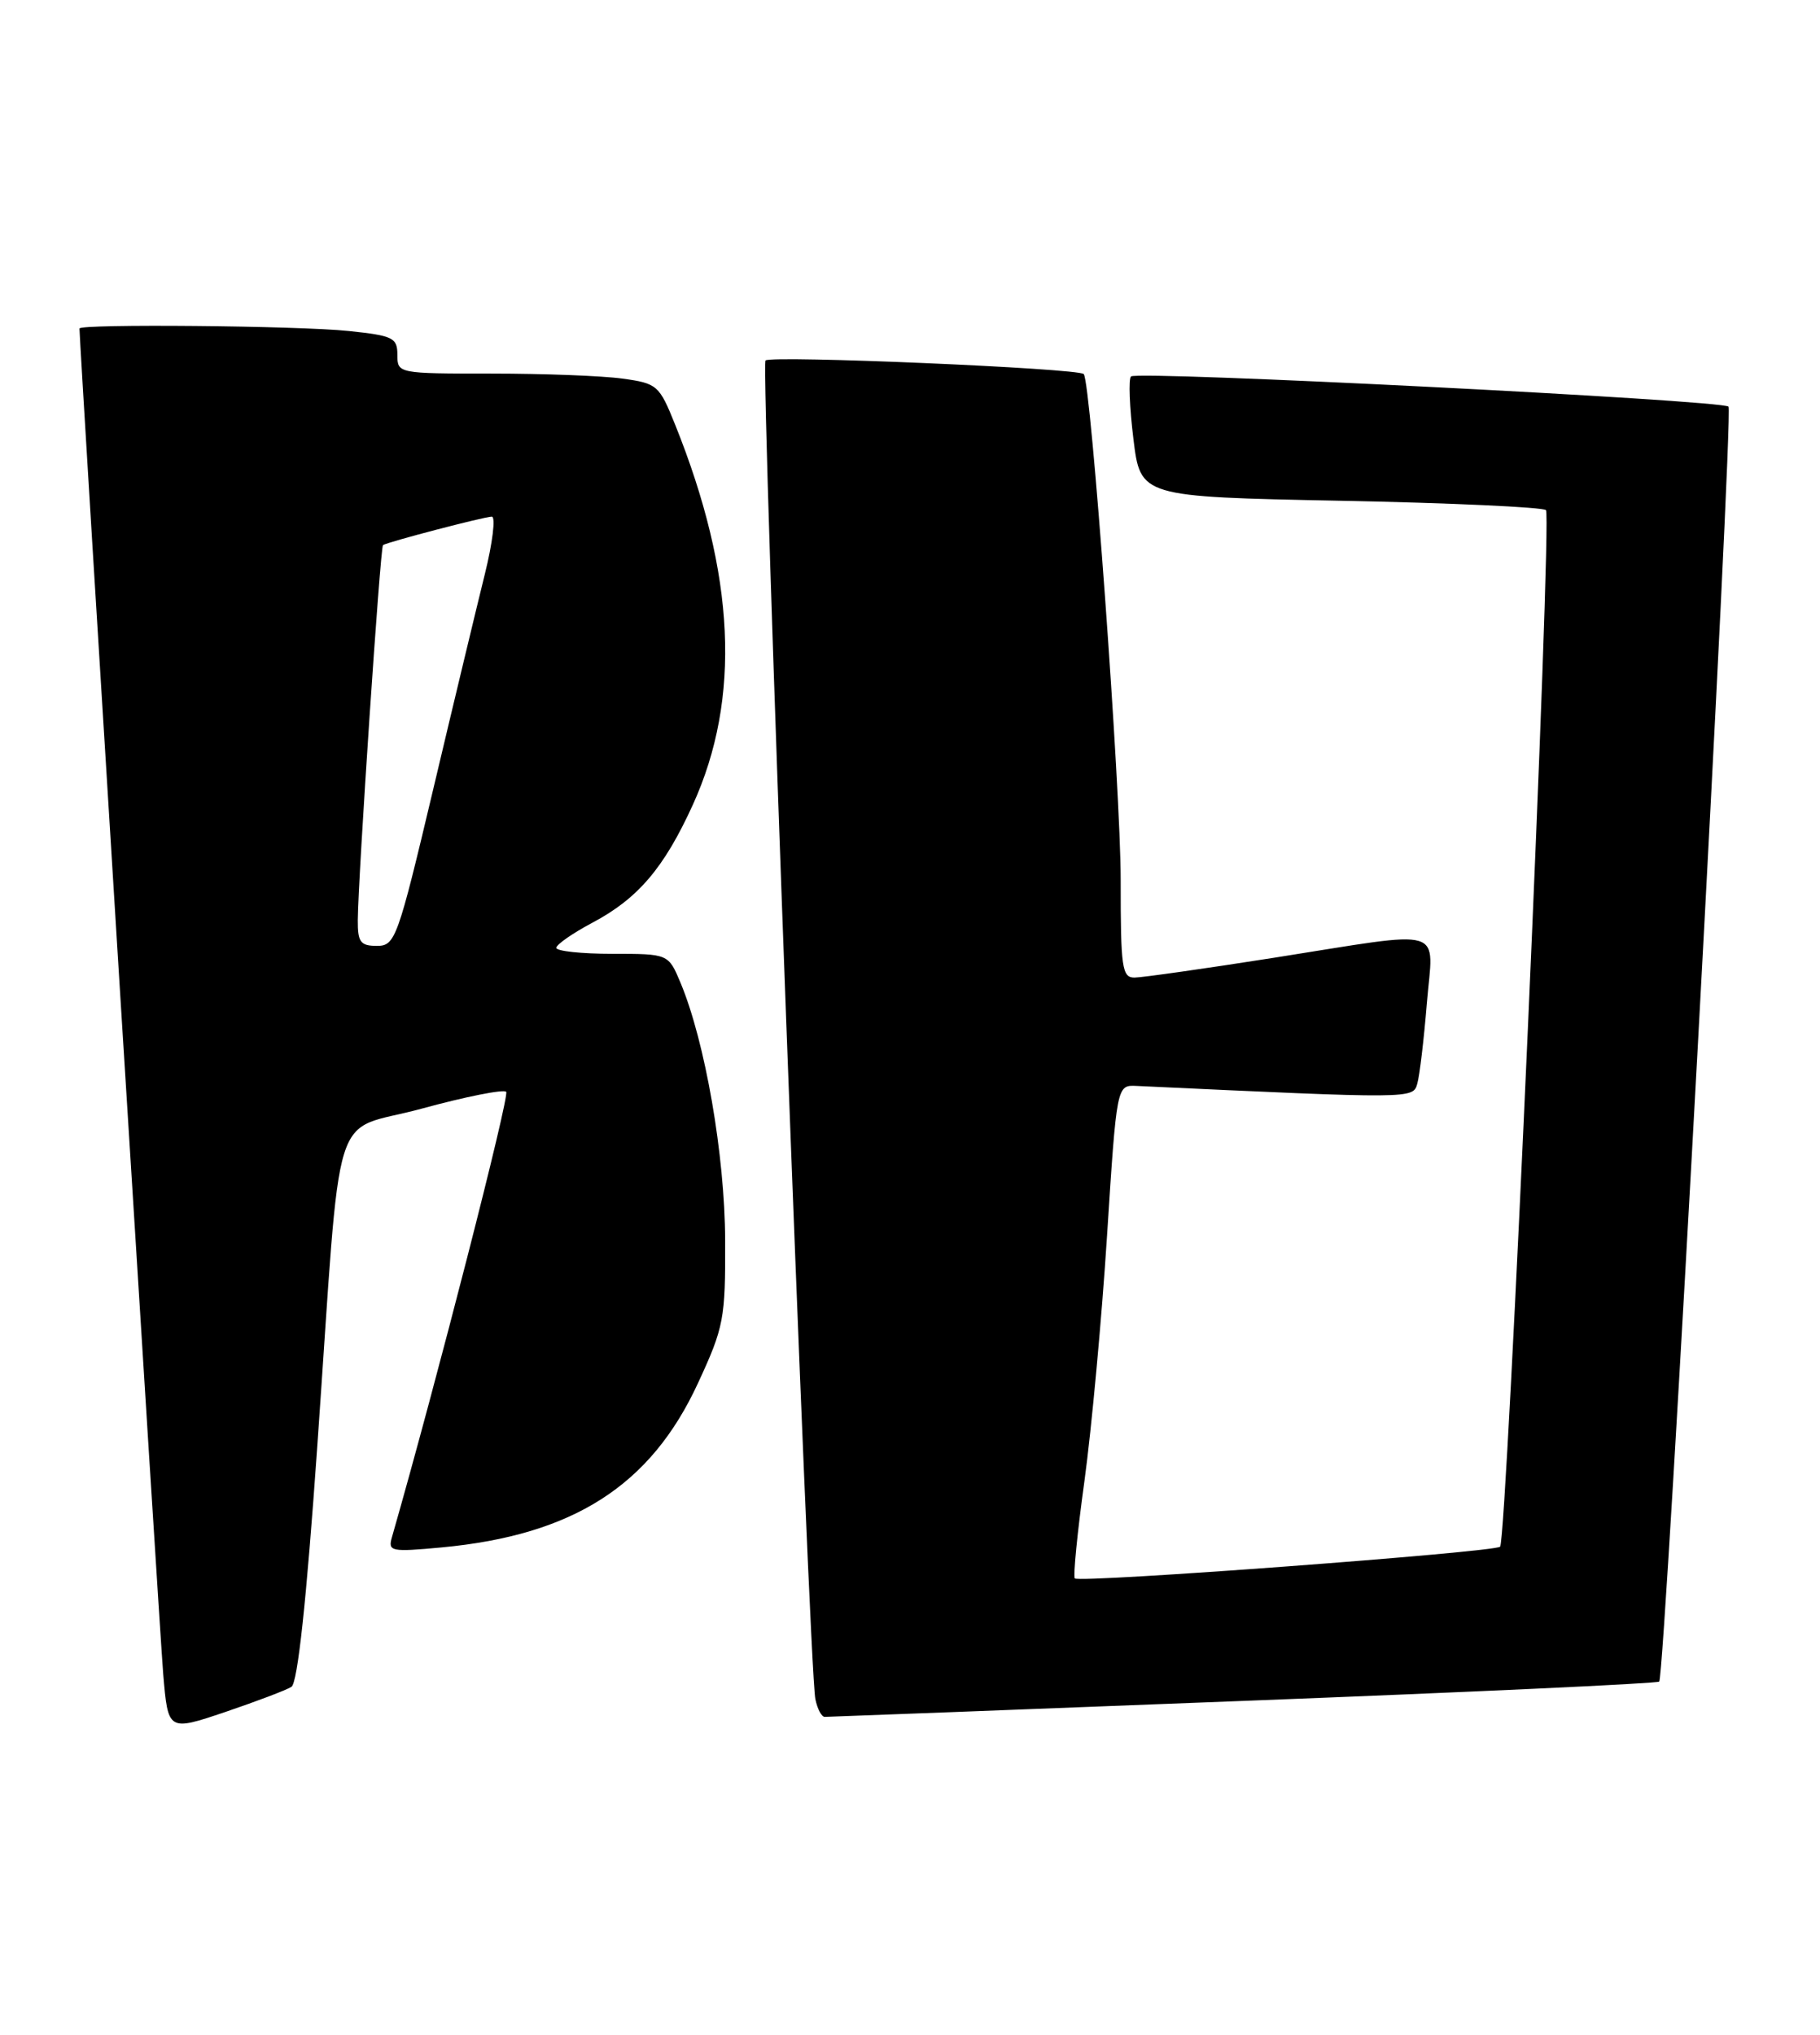 <?xml version="1.0" encoding="UTF-8" standalone="no"?>
<!DOCTYPE svg PUBLIC "-//W3C//DTD SVG 1.1//EN" "http://www.w3.org/Graphics/SVG/1.1/DTD/svg11.dtd" >
<svg xmlns="http://www.w3.org/2000/svg" xmlns:xlink="http://www.w3.org/1999/xlink" version="1.1" viewBox="0 0 229 256">
 <g >
 <path fill="currentColor"
d=" M 36.67 212.22 C 37.45 211.73 38.56 201.42 39.92 181.99 C 43.06 137.29 41.39 142.68 53.09 139.47 C 58.58 137.97 63.35 137.02 63.69 137.36 C 64.16 137.83 54.90 173.92 49.31 193.41 C 48.80 195.19 49.20 195.27 55.57 194.68 C 72.14 193.13 81.87 186.90 87.82 174.02 C 91.09 166.95 91.28 165.94 91.24 156.01 C 91.20 145.33 88.73 131.08 85.63 123.65 C 84.10 120.00 84.10 120.00 77.05 120.00 C 73.17 120.00 70.00 119.66 70.00 119.25 C 70.00 118.83 72.05 117.41 74.55 116.08 C 80.28 113.04 83.56 109.19 87.18 101.24 C 93.26 87.88 92.53 72.26 84.93 53.38 C 82.95 48.46 82.69 48.23 78.30 47.63 C 75.78 47.28 68.38 47.00 61.86 47.00 C 50.07 47.00 50.00 46.99 50.00 44.64 C 50.00 42.49 49.46 42.23 43.85 41.64 C 37.55 40.98 10.00 40.73 10.00 41.33 C 10.00 43.31 20.09 205.36 20.54 210.66 C 21.15 217.81 21.15 217.81 28.33 215.39 C 32.27 214.05 36.03 212.63 36.67 212.22 Z  M 156.42 213.99 C 184.98 212.89 208.54 211.80 208.77 211.56 C 209.49 210.85 218.13 51.80 217.49 51.16 C 216.67 50.34 143.05 46.62 142.31 47.36 C 141.98 47.68 142.12 51.22 142.61 55.22 C 143.50 62.50 143.50 62.50 168.67 63.00 C 182.51 63.27 194.14 63.81 194.52 64.18 C 195.30 64.97 189.60 193.73 188.75 194.59 C 188.05 195.28 135.84 199.18 135.24 198.58 C 135.01 198.34 135.55 192.83 136.45 186.32 C 137.34 179.82 138.62 165.95 139.29 155.50 C 140.51 136.50 140.51 136.50 143.00 136.62 C 177.88 138.25 177.79 138.25 178.33 136.33 C 178.62 135.33 179.16 130.79 179.53 126.25 C 180.34 116.41 182.37 117.02 160.33 120.49 C 151.62 121.86 143.71 122.98 142.75 122.99 C 141.18 123.00 141.00 121.76 141.01 110.75 C 141.02 99.37 137.27 48.05 136.36 47.06 C 135.69 46.33 96.99 44.68 96.32 45.35 C 95.69 45.98 101.79 209.67 102.59 213.75 C 102.84 214.99 103.37 216.00 103.77 216.00 C 104.17 216.00 127.87 215.10 156.42 213.99 Z  M 45.02 115.75 C 45.06 110.39 47.85 68.81 48.19 68.58 C 48.75 68.19 60.95 65.00 61.88 65.00 C 62.38 65.00 61.99 68.26 61.00 72.25 C 60.01 76.24 57.09 88.39 54.52 99.25 C 50.03 118.18 49.73 119.00 47.42 119.00 C 45.35 119.00 45.00 118.53 45.02 115.75 Z "/>
</g>
</svg>